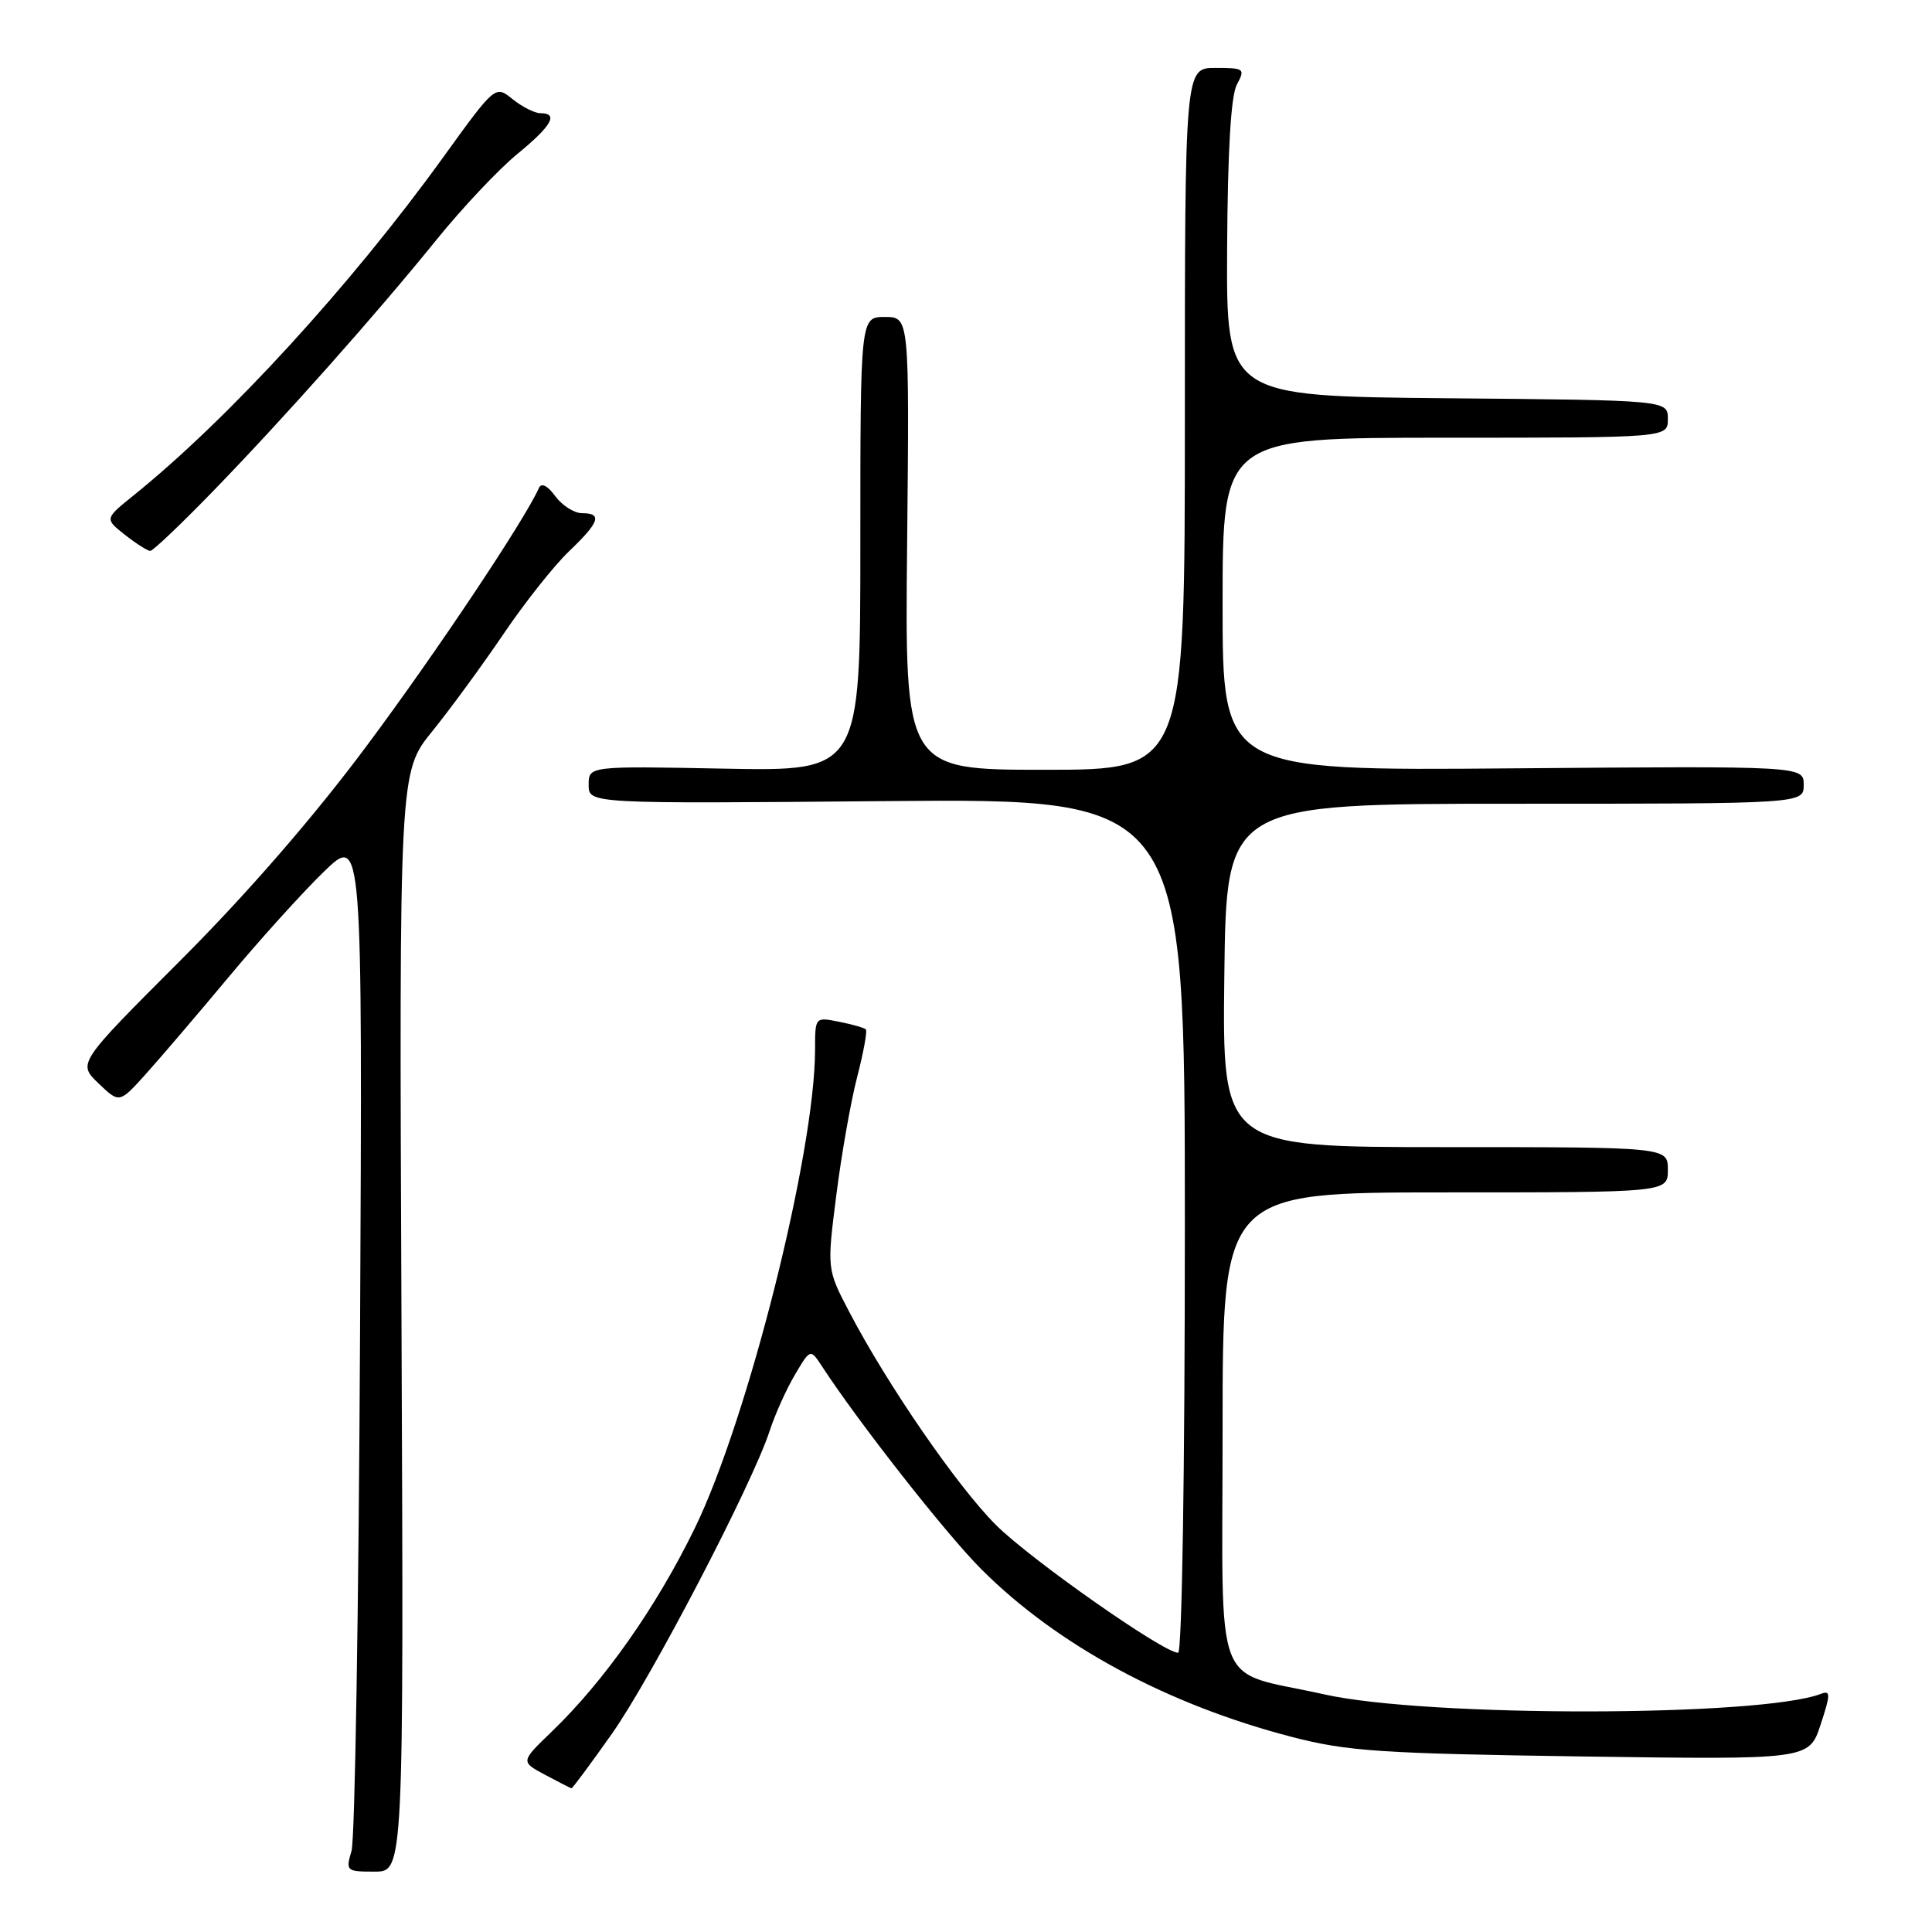 <?xml version="1.0" encoding="UTF-8" standalone="no"?>
<!DOCTYPE svg PUBLIC "-//W3C//DTD SVG 1.1//EN" "http://www.w3.org/Graphics/SVG/1.1/DTD/svg11.dtd" >
<svg xmlns="http://www.w3.org/2000/svg" xmlns:xlink="http://www.w3.org/1999/xlink" version="1.1" viewBox="0 0 256 256">
 <g >
 <path fill="currentColor"
d=" M 53.20 175.16 C 52.89 102.31 52.89 102.31 57.27 96.91 C 59.68 93.93 63.93 88.12 66.72 84.00 C 69.51 79.88 73.41 74.95 75.40 73.05 C 79.45 69.18 79.85 68.00 77.12 68.00 C 76.09 68.00 74.50 66.99 73.58 65.75 C 72.55 64.34 71.73 63.93 71.41 64.66 C 69.51 68.93 57.79 86.49 48.58 98.84 C 41.57 108.26 32.76 118.40 23.97 127.20 C 10.28 140.89 10.28 140.89 13.05 143.55 C 15.82 146.20 15.82 146.20 19.29 142.35 C 21.20 140.23 26.14 134.45 30.27 129.50 C 34.39 124.55 40.08 118.26 42.90 115.52 C 48.03 110.55 48.03 110.55 47.71 176.52 C 47.53 212.81 47.03 243.74 46.58 245.25 C 45.79 247.92 45.89 248.00 49.63 248.00 C 53.50 248.00 53.50 248.00 53.20 175.16 Z  M 81.07 229.75 C 86.31 222.33 99.71 196.61 101.99 189.58 C 102.69 187.43 104.19 184.09 105.32 182.18 C 107.38 178.69 107.38 178.69 108.94 181.08 C 113.84 188.58 125.42 203.33 130.04 207.94 C 140.11 218.01 154.69 225.88 171.21 230.16 C 178.55 232.06 182.95 232.35 209.60 232.74 C 239.71 233.17 239.71 233.17 241.24 228.52 C 242.57 224.49 242.57 223.95 241.30 224.44 C 233.30 227.51 189.09 227.56 175.50 224.52 C 160.47 221.16 162.00 225.15 162.00 189.42 C 162.00 158.00 162.00 158.00 191.50 158.00 C 221.00 158.00 221.00 158.00 221.00 155.00 C 221.00 152.00 221.00 152.00 191.48 152.00 C 161.96 152.00 161.96 152.00 162.23 129.25 C 162.50 106.50 162.50 106.50 200.75 106.50 C 239.00 106.50 239.00 106.50 239.00 104.00 C 239.00 101.50 239.00 101.50 200.50 101.81 C 162.00 102.13 162.00 102.13 162.00 80.06 C 162.00 58.00 162.00 58.00 191.50 58.00 C 221.00 58.00 221.00 58.00 221.00 55.52 C 221.00 53.03 221.00 53.03 191.75 52.77 C 162.50 52.50 162.50 52.50 162.60 32.96 C 162.67 20.01 163.10 12.68 163.89 11.21 C 165.02 9.10 164.89 9.00 161.04 9.00 C 157.00 9.00 157.00 9.00 157.00 55.50 C 157.00 102.00 157.00 102.00 138.45 102.00 C 119.89 102.00 119.89 102.00 120.20 72.00 C 120.50 42.00 120.50 42.00 117.25 42.00 C 114.00 42.00 114.00 42.00 114.00 72.10 C 114.00 102.19 114.00 102.19 96.00 101.85 C 78.00 101.50 78.00 101.50 78.00 104.00 C 78.00 106.50 78.00 106.50 117.50 106.15 C 157.00 105.81 157.00 105.81 157.00 162.40 C 157.00 194.83 156.62 219.00 156.11 219.00 C 154.16 219.00 136.54 206.63 131.95 202.05 C 126.83 196.93 117.55 183.44 112.53 173.83 C 109.57 168.17 109.57 168.17 110.81 158.40 C 111.49 153.02 112.73 145.96 113.58 142.70 C 114.42 139.44 114.94 136.61 114.73 136.40 C 114.52 136.19 112.92 135.73 111.18 135.39 C 108.00 134.75 108.00 134.75 108.00 139.12 C 107.98 152.74 99.11 188.04 92.06 202.50 C 86.96 212.96 80.07 222.75 73.09 229.47 C 68.97 233.43 68.97 233.43 72.24 235.18 C 74.03 236.13 75.60 236.94 75.72 236.96 C 75.85 236.98 78.25 233.74 81.07 229.75 Z  M 28.07 65.25 C 37.54 55.50 49.74 41.78 57.82 31.79 C 61.25 27.55 66.07 22.44 68.53 20.42 C 73.11 16.67 74.06 15.00 71.61 15.00 C 70.85 15.00 69.19 14.16 67.92 13.14 C 65.63 11.28 65.63 11.28 58.69 20.89 C 46.43 37.87 30.22 55.56 17.68 65.66 C 13.86 68.74 13.86 68.74 16.56 70.87 C 18.05 72.04 19.56 73.00 19.91 73.00 C 20.26 73.00 23.93 69.51 28.07 65.25 Z "/>
</g>
</svg>